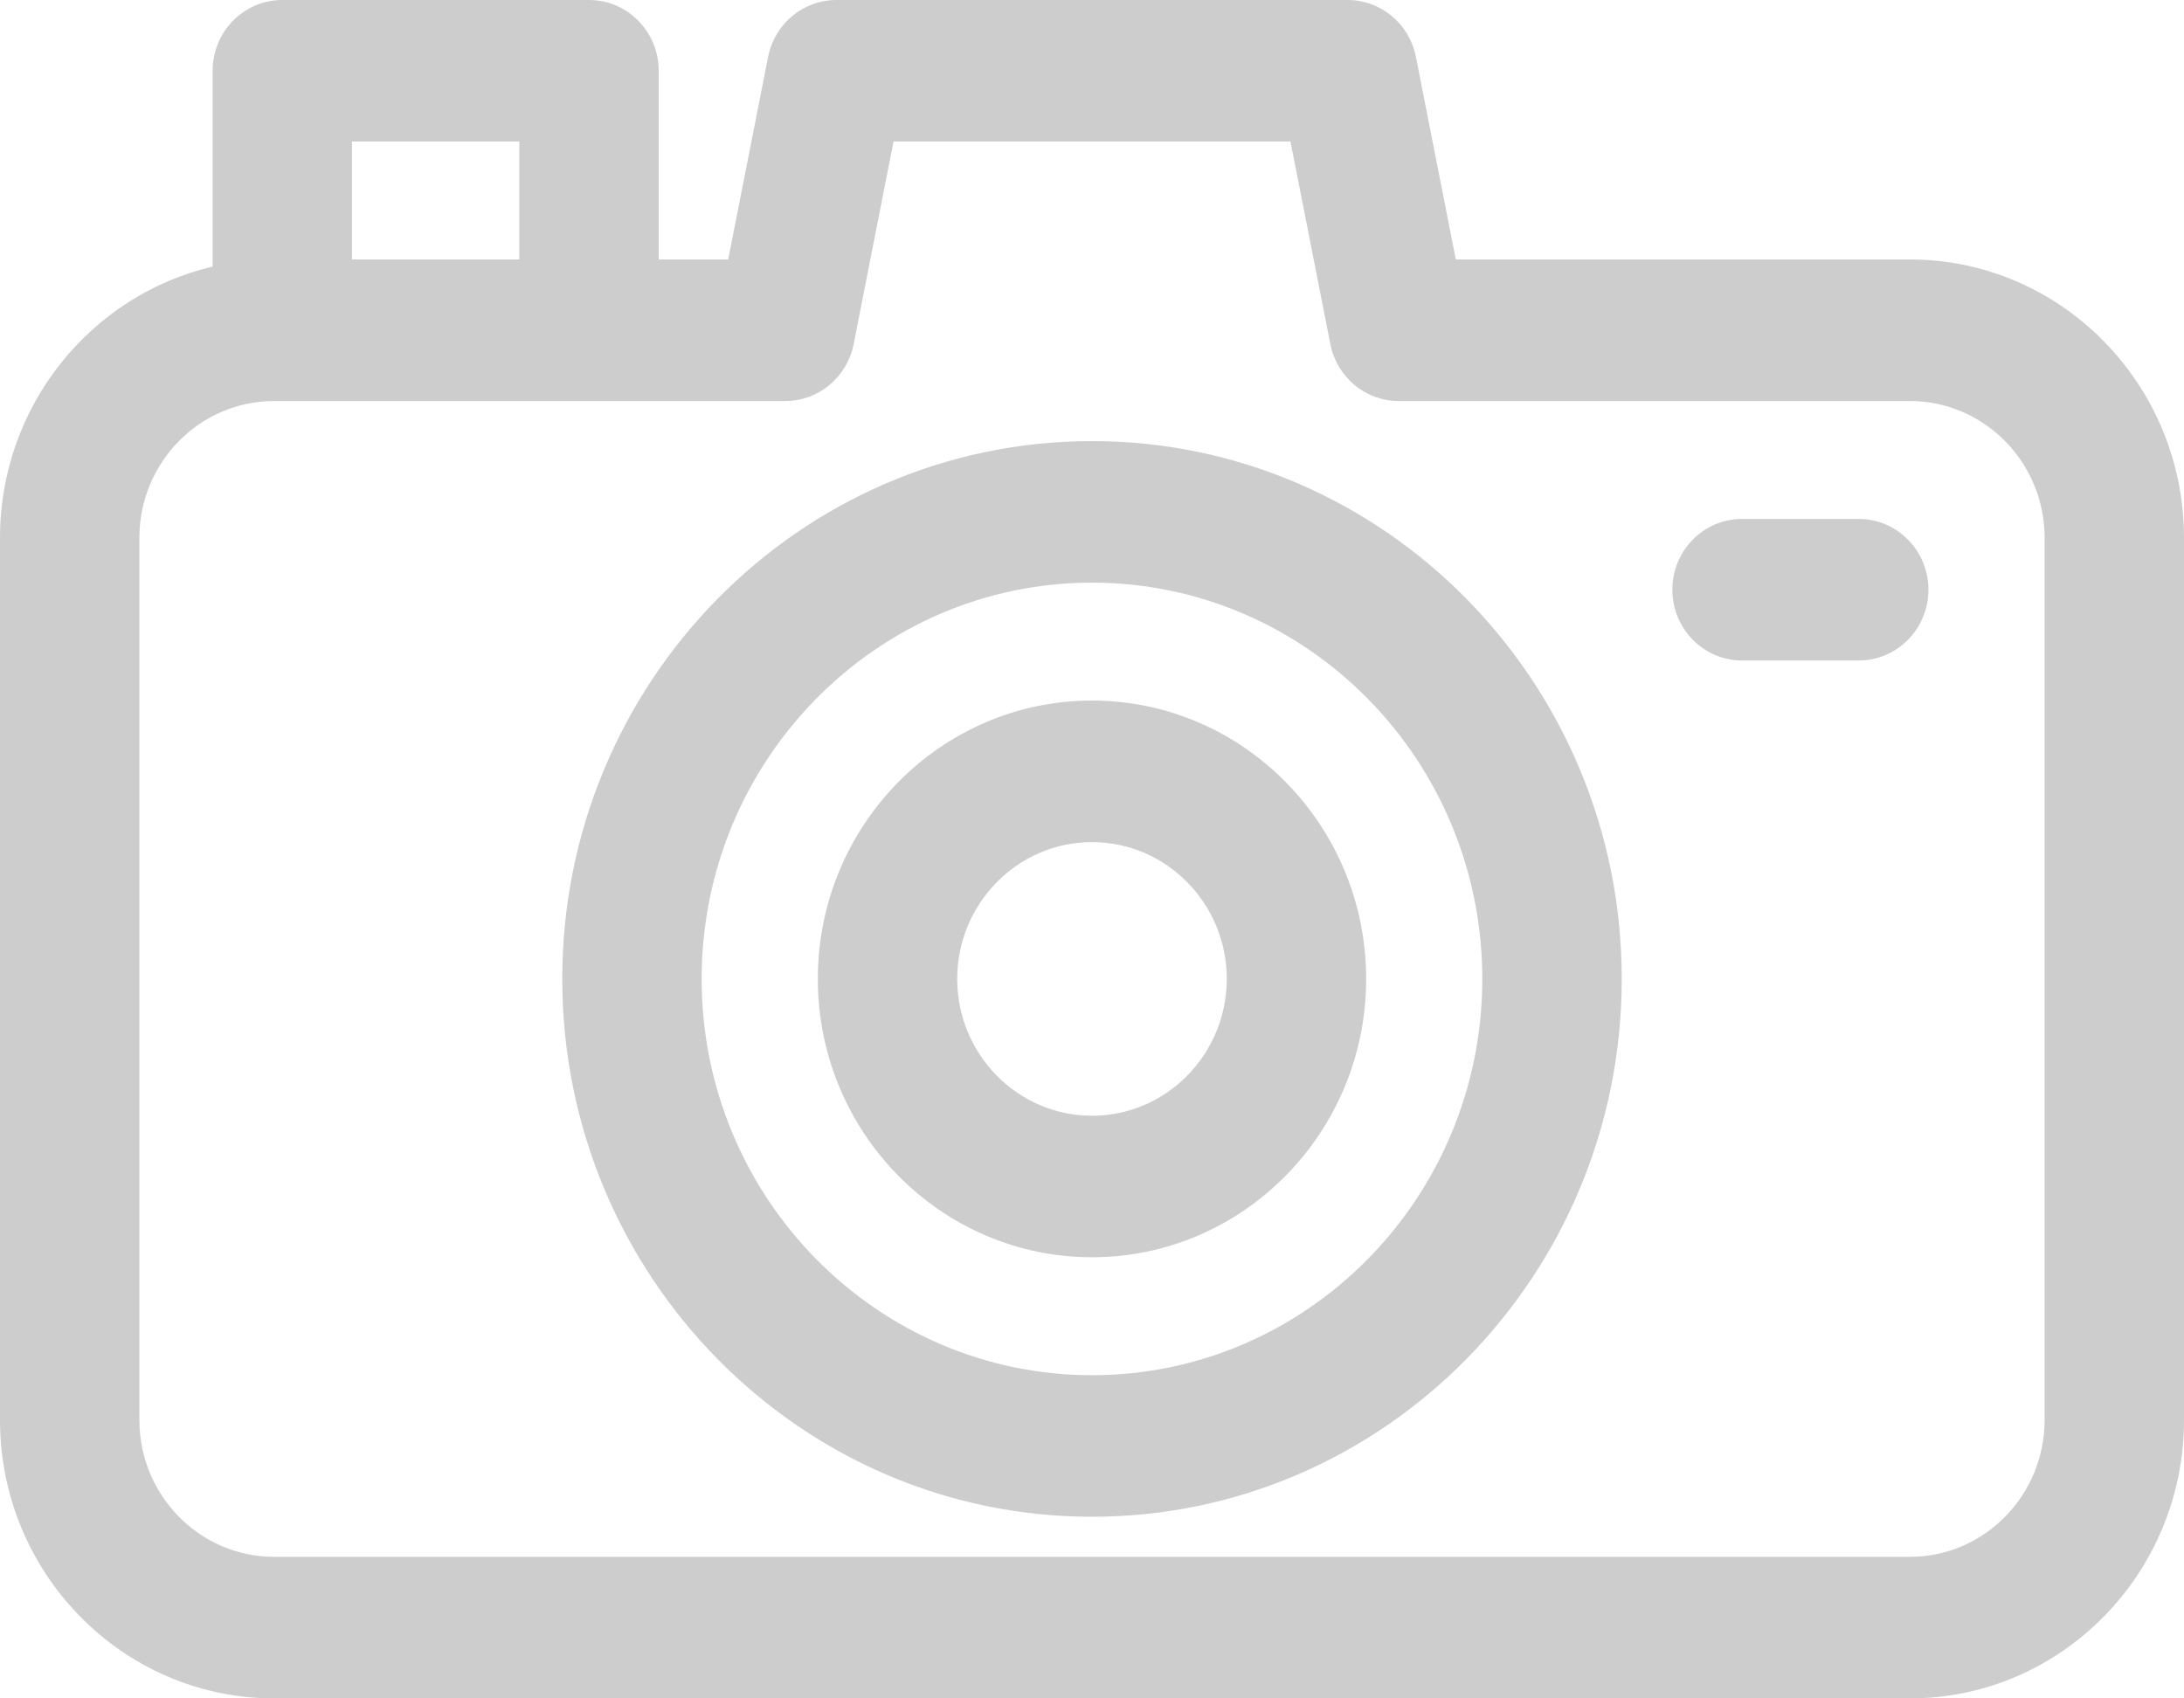 <svg
        xmlns="http://www.w3.org/2000/svg"
        xmlns:xlink="http://www.w3.org/1999/xlink"
        width="45px" height="35px">
    <path fill-rule="evenodd"  fill-opacity="0.98" opacity="0.2" fill="rgb(0, 0, 0)"
          d="M39.351,35.000 L5.649,35.000 C2.534,35.000 -0.000,32.427 -0.000,29.264 L-0.000,11.083 C-0.000,8.363 1.875,6.080 4.381,5.494 L4.381,1.458 C4.381,0.653 5.024,-0.000 5.817,-0.000 L12.136,-0.000 C12.929,-0.000 13.572,0.653 13.572,1.458 L13.572,5.347 L15.004,5.347 L15.826,1.172 C15.960,0.490 16.550,-0.000 17.234,-0.000 L27.766,-0.000 C28.451,-0.000 29.040,0.490 29.174,1.172 L29.996,5.347 L39.351,5.347 C42.466,5.347 45.000,7.920 45.000,11.083 L45.000,29.264 C45.000,32.427 42.466,35.000 39.351,35.000 ZM10.700,2.916 L7.253,2.916 L7.253,5.347 L10.700,5.347 L10.700,2.916 ZM42.128,29.264 L42.128,11.083 C42.128,9.528 40.882,8.264 39.351,8.264 L28.819,8.264 C28.134,8.264 27.545,7.773 27.411,7.091 L26.589,2.916 L18.411,2.916 L17.589,7.091 C17.455,7.773 16.865,8.264 16.181,8.264 C14.991,8.264 6.695,8.264 5.649,8.264 C4.118,8.264 2.872,9.528 2.872,11.083 L2.872,29.264 C2.872,30.818 4.118,32.083 5.649,32.083 L39.351,32.083 C40.882,32.083 42.128,30.818 42.128,29.264 L42.128,29.264 ZM38.298,13.611 L35.894,13.611 C35.101,13.611 34.458,12.958 34.458,12.152 C34.458,11.347 35.101,10.694 35.894,10.694 L38.298,10.694 C39.091,10.694 39.734,11.347 39.734,12.152 C39.734,12.958 39.091,13.611 38.298,13.611 ZM22.500,31.257 C16.481,31.257 11.585,26.285 11.585,20.173 C11.585,14.062 16.481,9.090 22.500,9.090 C28.518,9.090 33.415,14.062 33.415,20.173 C33.415,26.285 28.518,31.257 22.500,31.257 ZM22.500,12.007 C18.065,12.007 14.457,15.670 14.457,20.173 C14.457,24.677 18.065,28.340 22.500,28.340 C26.935,28.340 30.542,24.677 30.542,20.173 C30.542,15.670 26.935,12.007 22.500,12.007 ZM22.500,25.909 C19.385,25.909 16.851,23.336 16.851,20.173 C16.851,17.010 19.385,14.437 22.500,14.437 C25.615,14.437 28.149,17.010 28.149,20.173 C28.149,23.336 25.615,25.909 22.500,25.909 ZM22.500,17.354 C20.969,17.354 19.723,18.619 19.723,20.173 C19.723,21.728 20.969,22.993 22.500,22.993 C24.031,22.993 25.277,21.728 25.277,20.173 C25.277,18.619 24.031,17.354 22.500,17.354 Z"/>
</svg>